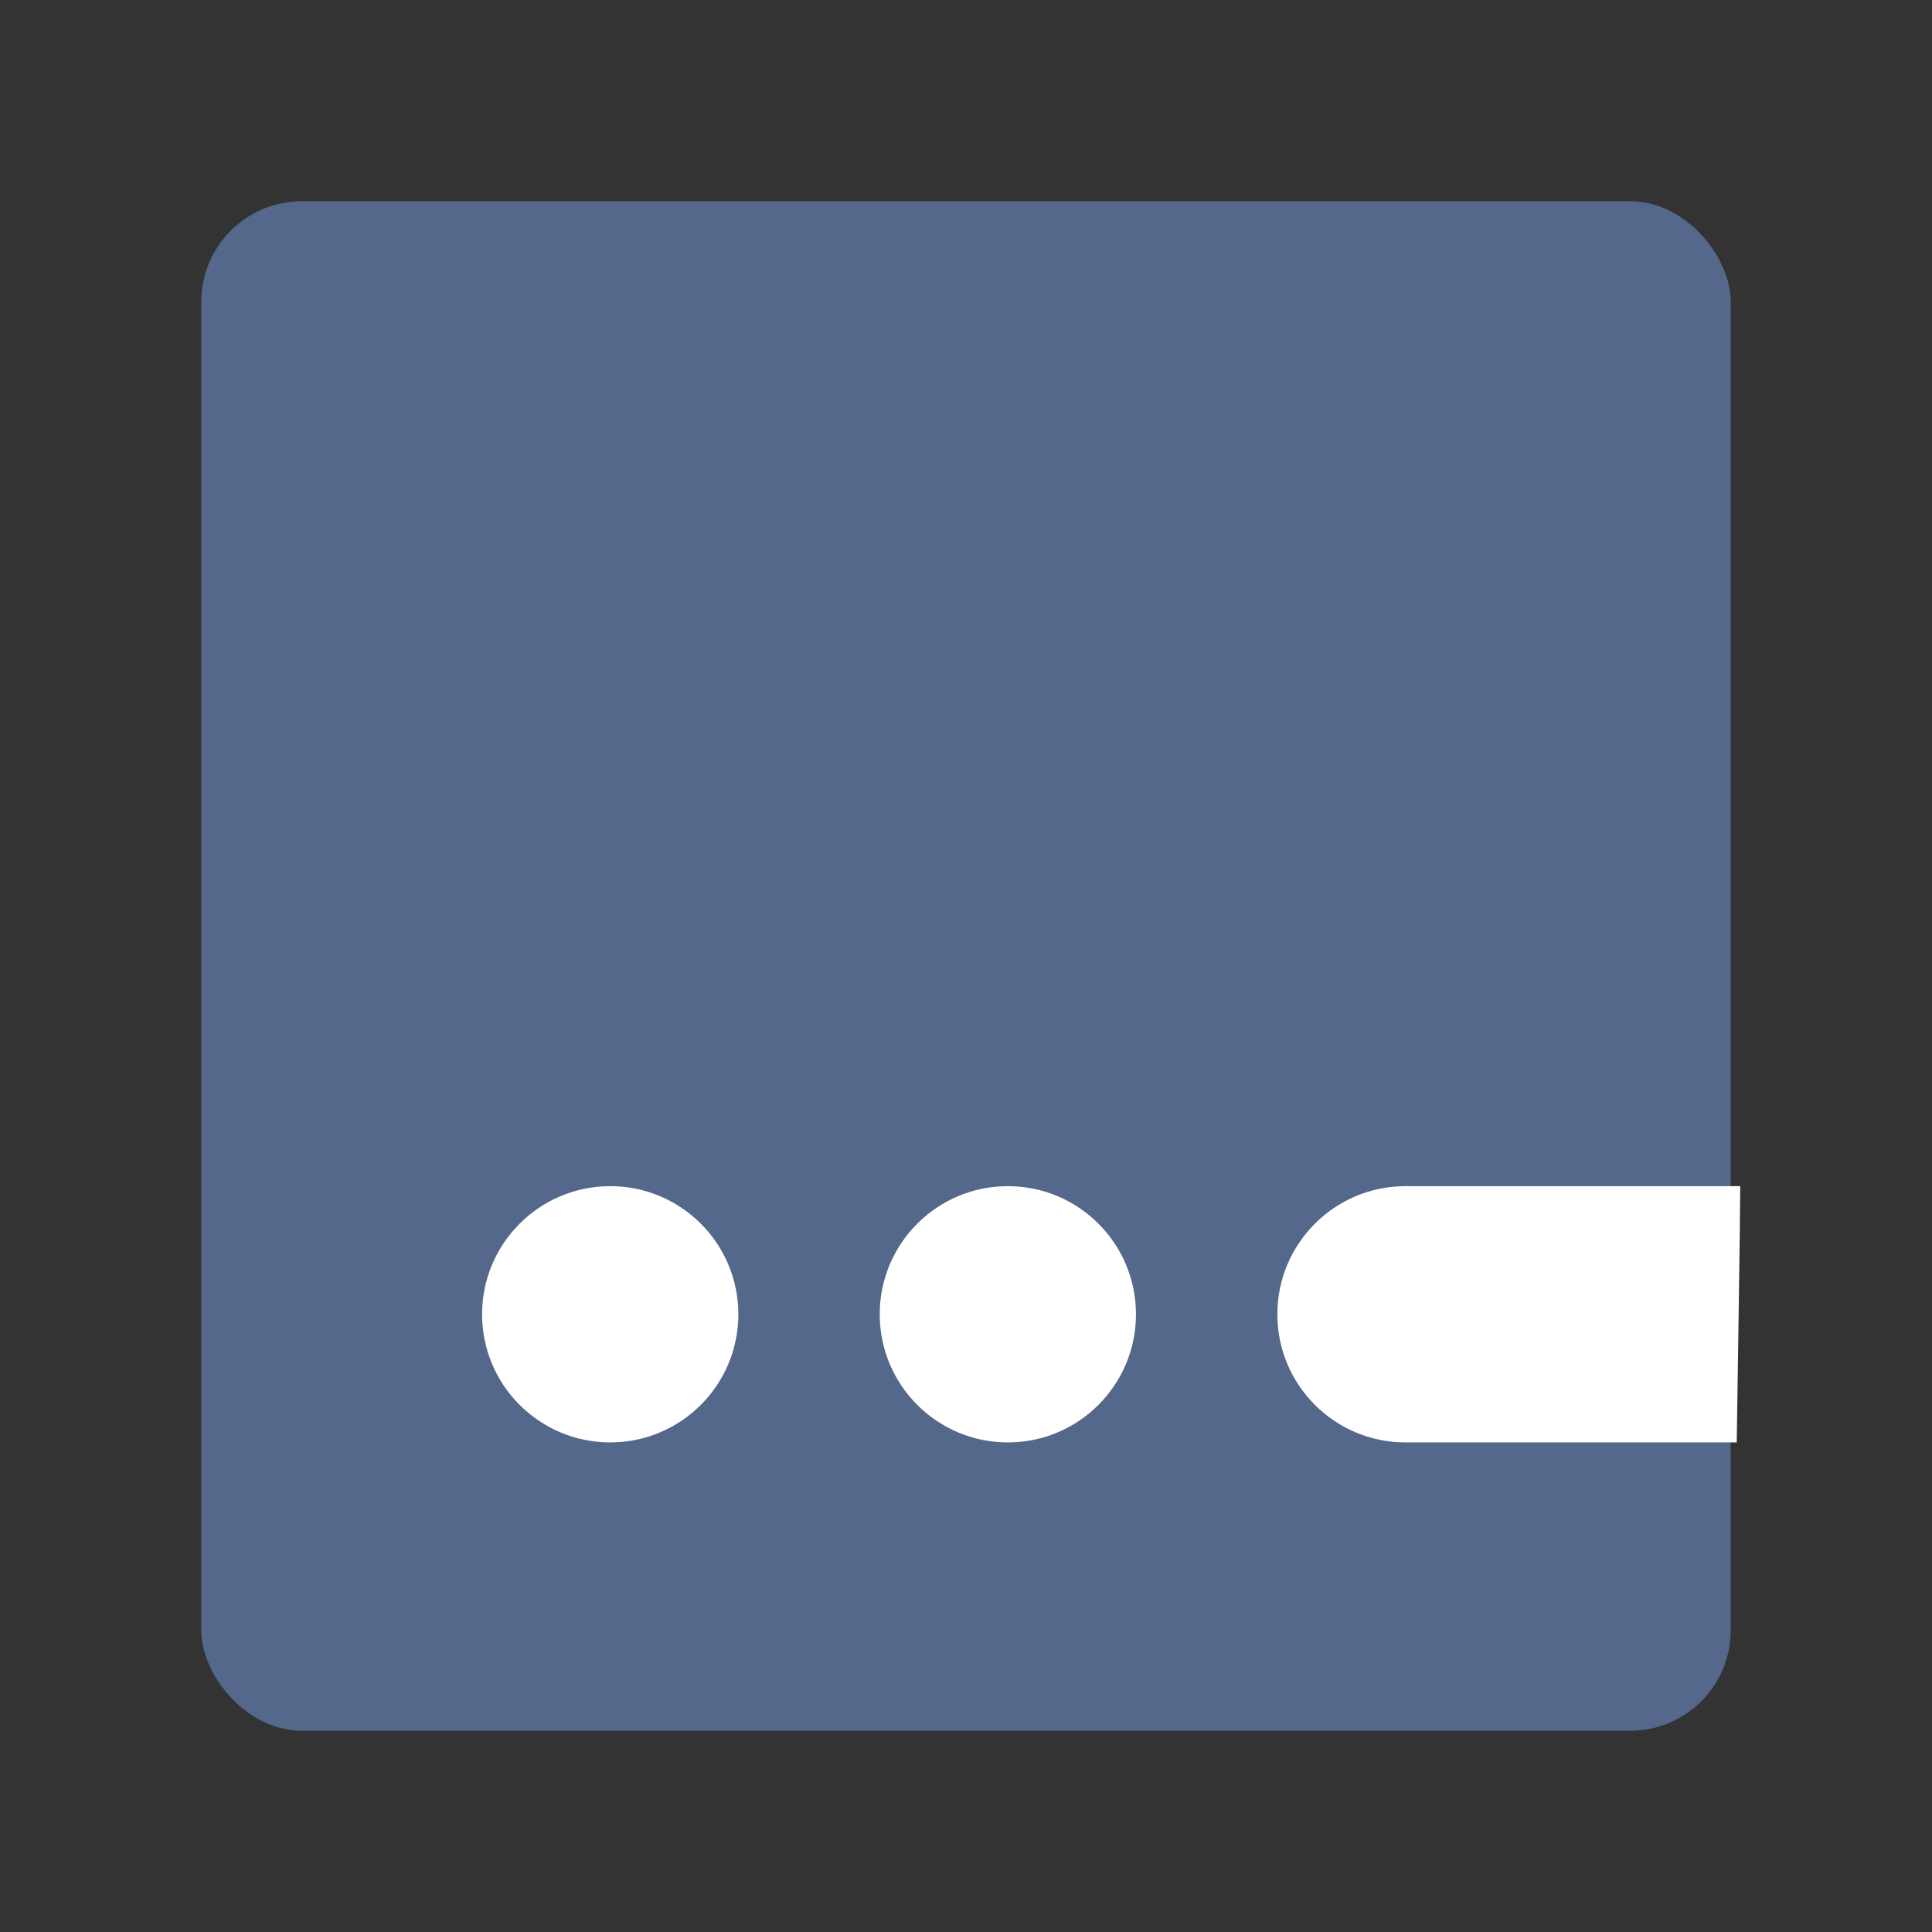 <svg viewBox="0 0 192 192" xml:space="preserve" xmlns="http://www.w3.org/2000/svg"><rect x="0" y="0" width="192" height="192" fill="#333333" stroke="none"/><rect x="20" y="20" width="152" height="152" rx="10" style="opacity:1;fill:#54688c;stroke:none;stroke-linecap:round;stroke-linejoin:round;isolation:isolate"/><circle style="opacity:1;fill:#fff;stroke:none;stroke-width:.004" cx="60.643" cy="130.612" r="12.733"/><circle style="opacity:1;fill:#fff;stroke:none;stroke-width:.004" cx="100.159" cy="130.612" r="12.733"/><path style="opacity:1;fill:#fff;stroke-width:.004" d="M172.945 117.88c0 2.906-.35 25.466-.35 25.466h-32.92c-7.032 0-12.733-5.701-12.733-12.734 0-7.032 5.701-12.733 12.733-12.733"/></svg>
